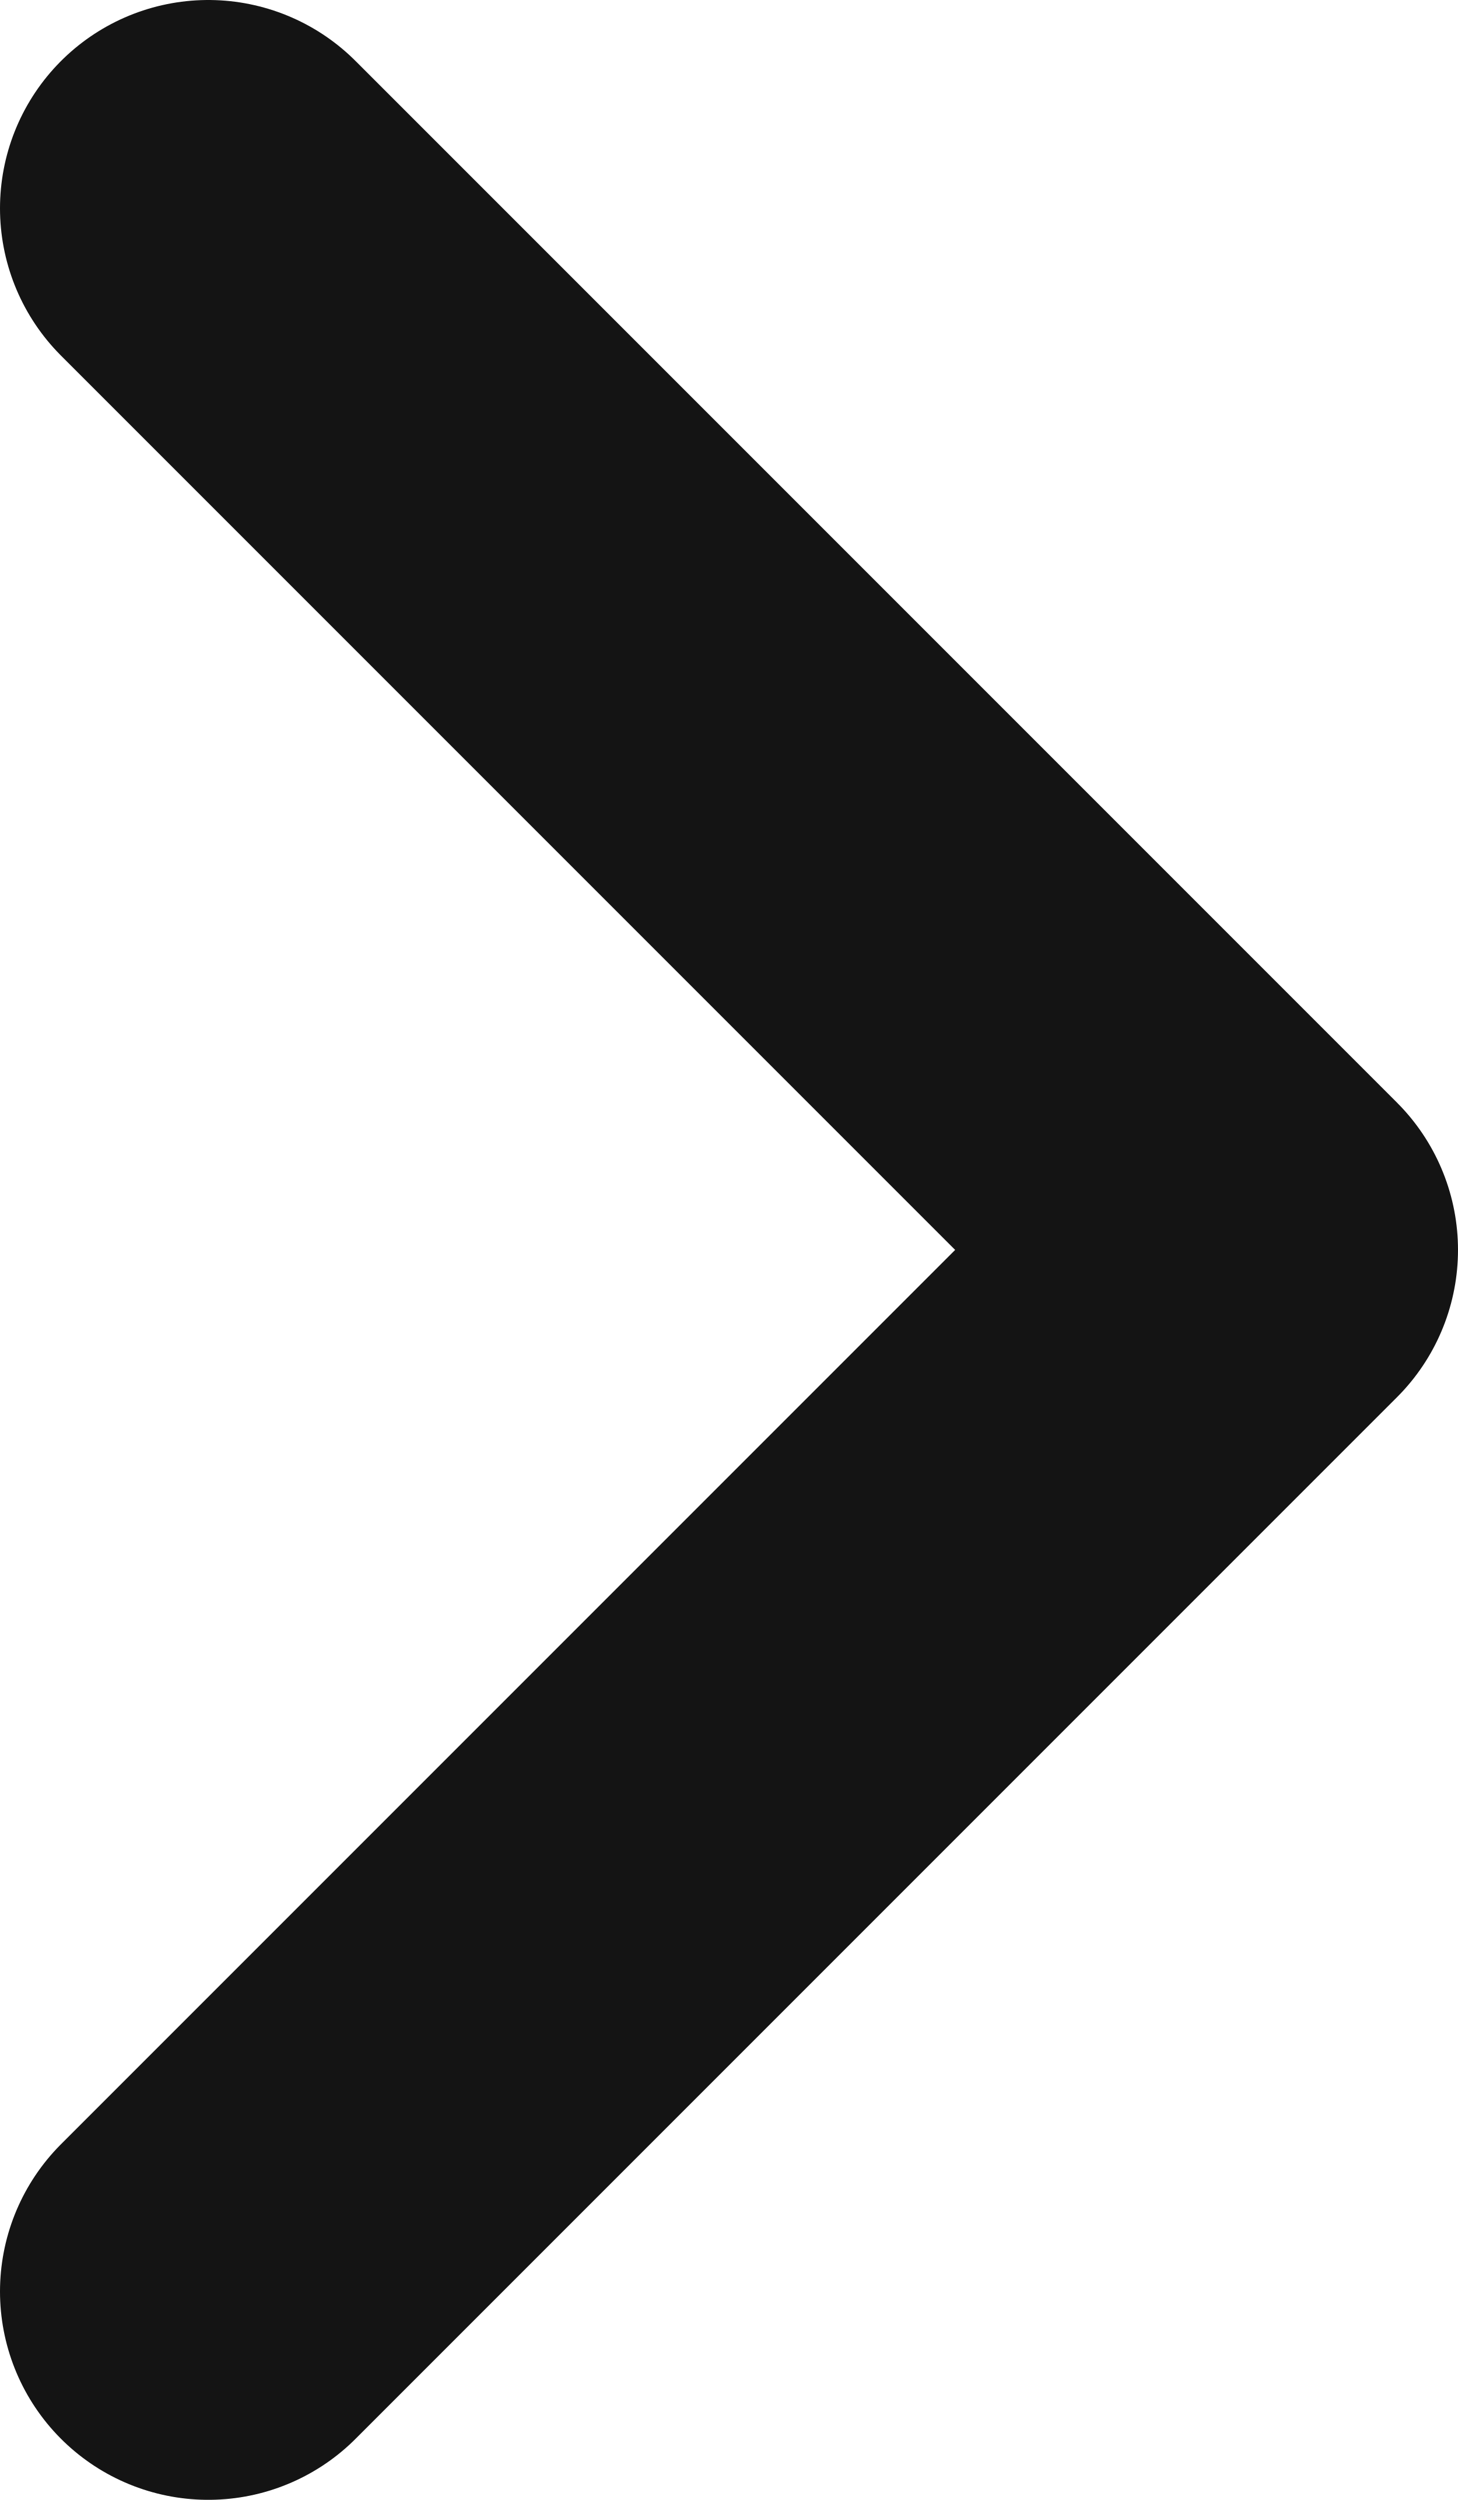 <svg width="7" height="12" viewBox="0 0 7 12" fill="none" xmlns="http://www.w3.org/2000/svg">
<path d="M1 1L6 6L1 11" stroke="#141414" stroke-width="2" stroke-miterlimit="10" stroke-linecap="round" stroke-linejoin="round"/>
</svg>
